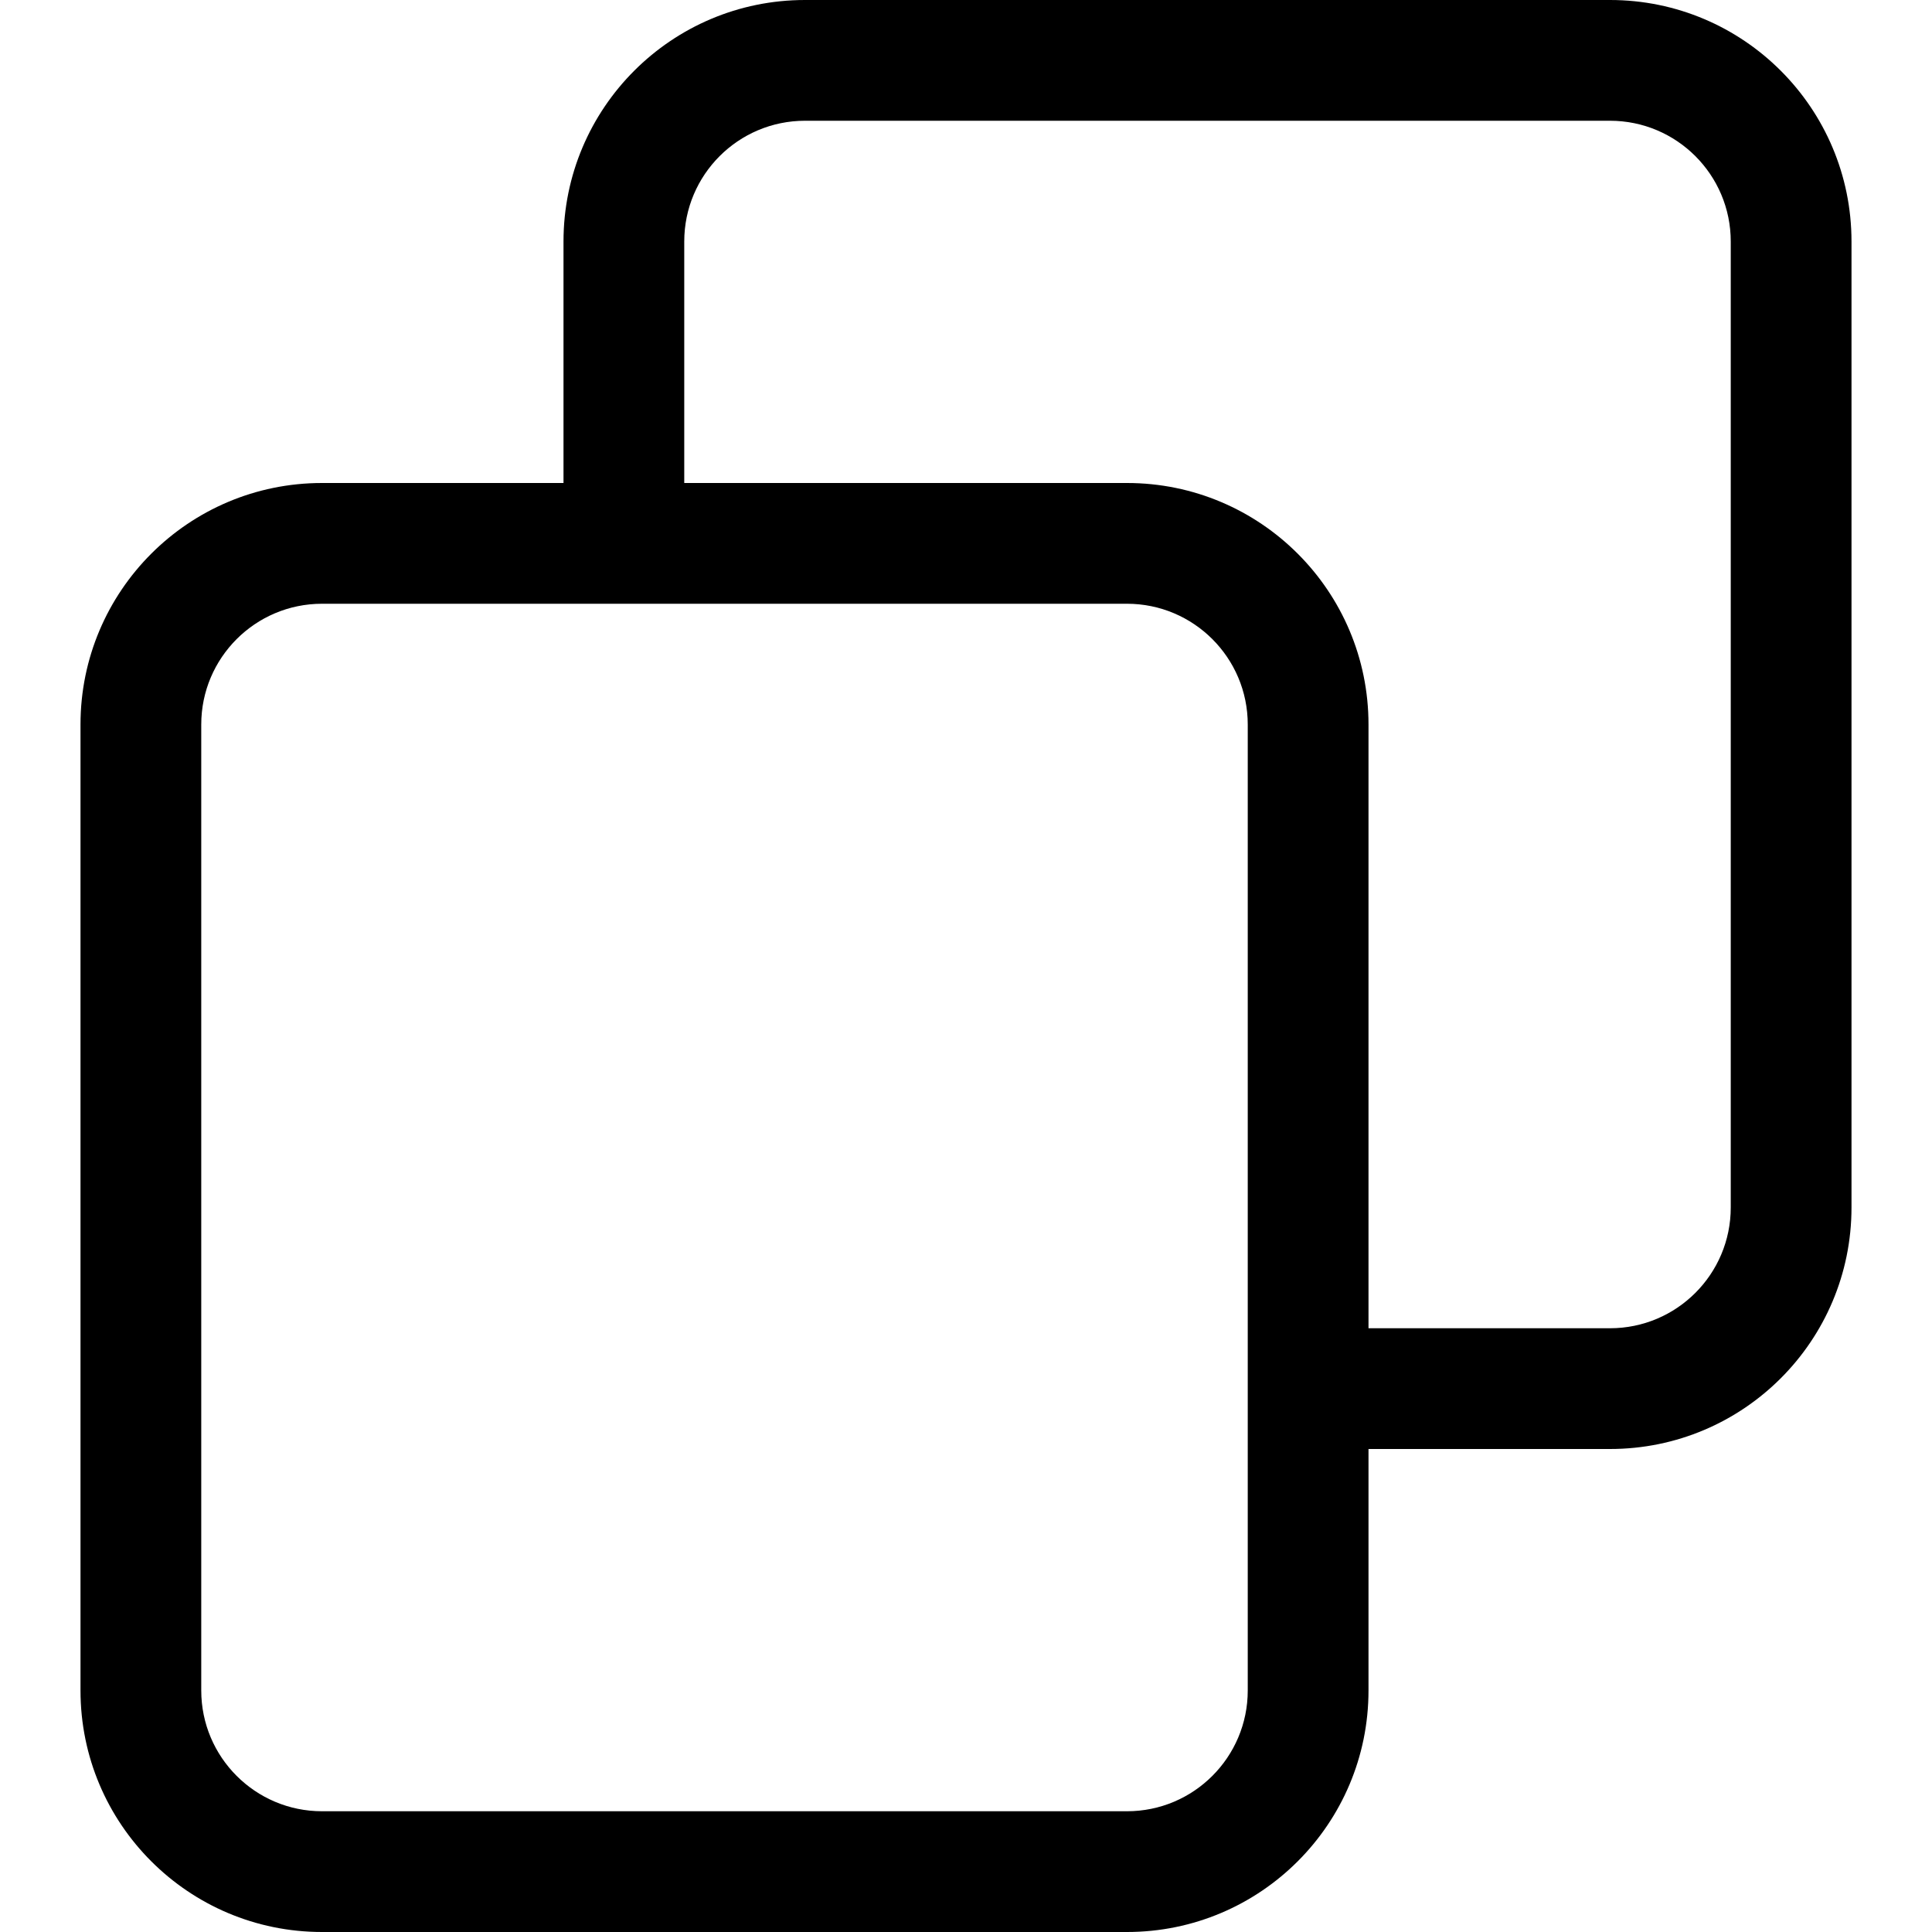 <svg width="24" height="24" viewBox="0 0 24 24" fill="none" xmlns="http://www.w3.org/2000/svg">
<path fill-rule="evenodd" clip-rule="evenodd" d="M17 18H20C21.657 18 23 16.657 23 15V3C23 1.343 21.657 0 20 0H10C8.343 0 7 1.343 7 3V6H4C2.343 6 1 7.343 1 9V21C1 22.657 2.343 24 4 24H14C15.657 24 17 22.657 17 21V18ZM20 1.5H10C9.172 1.5 8.5 2.172 8.5 3V6H14C15.657 6 17 7.343 17 9V16.5H20C20.828 16.5 21.5 15.828 21.5 15V3C21.5 2.172 20.828 1.5 20 1.5ZM4 7.5H14C14.828 7.5 15.5 8.172 15.5 9V21C15.5 21.828 14.828 22.5 14 22.5H4C3.172 22.5 2.5 21.828 2.5 21V9C2.5 8.172 3.172 7.5 4 7.5Z" fill="currentColor"/>
</svg>
